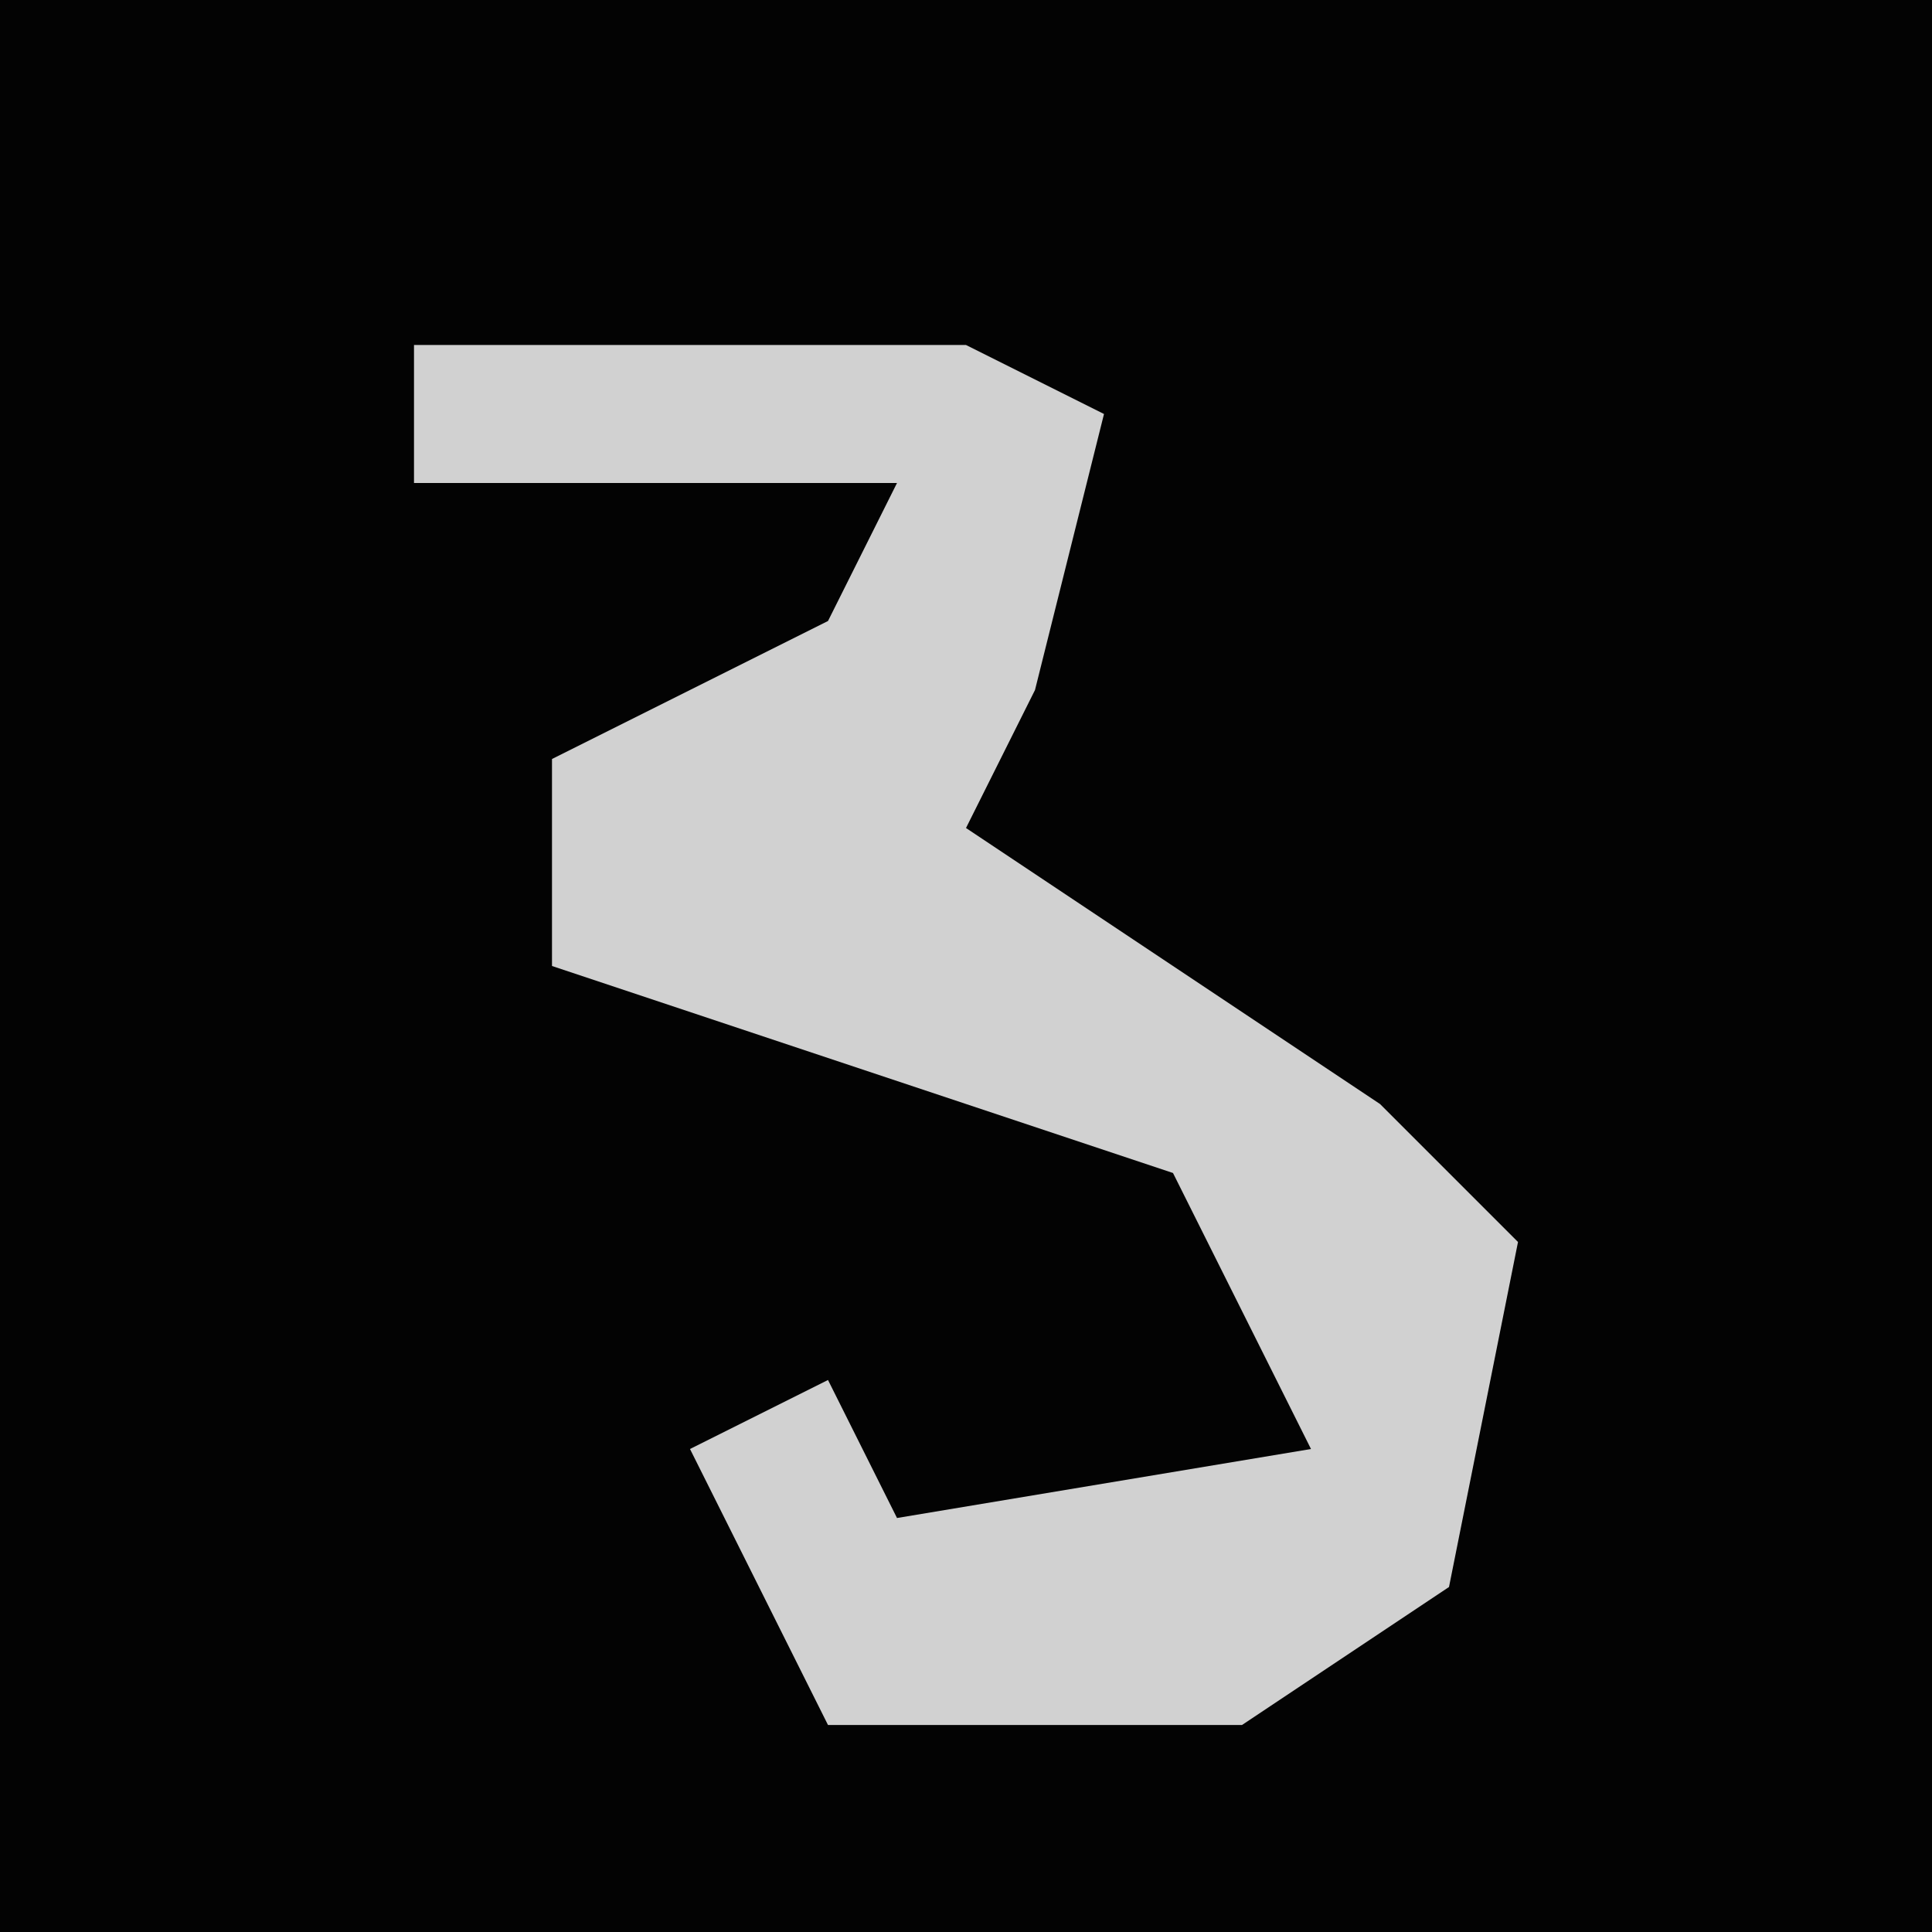 <?xml version="1.0" encoding="UTF-8"?>
<svg version="1.1" xmlns="http://www.w3.org/2000/svg" width="28" height="28">
<path d="M0,0 L28,0 L28,28 L0,28 Z " fill="#030303" transform="translate(0,0)"/>
<path d="M0,0 L8,0 L10,1 L9,5 L8,7 L14,11 L16,13 L15,18 L12,20 L6,20 L4,16 L6,15 L7,17 L13,16 L11,12 L2,9 L2,6 L6,4 L7,2 L0,2 Z " fill="#D1D1D1" transform="translate(6,5)"/>
</svg>
